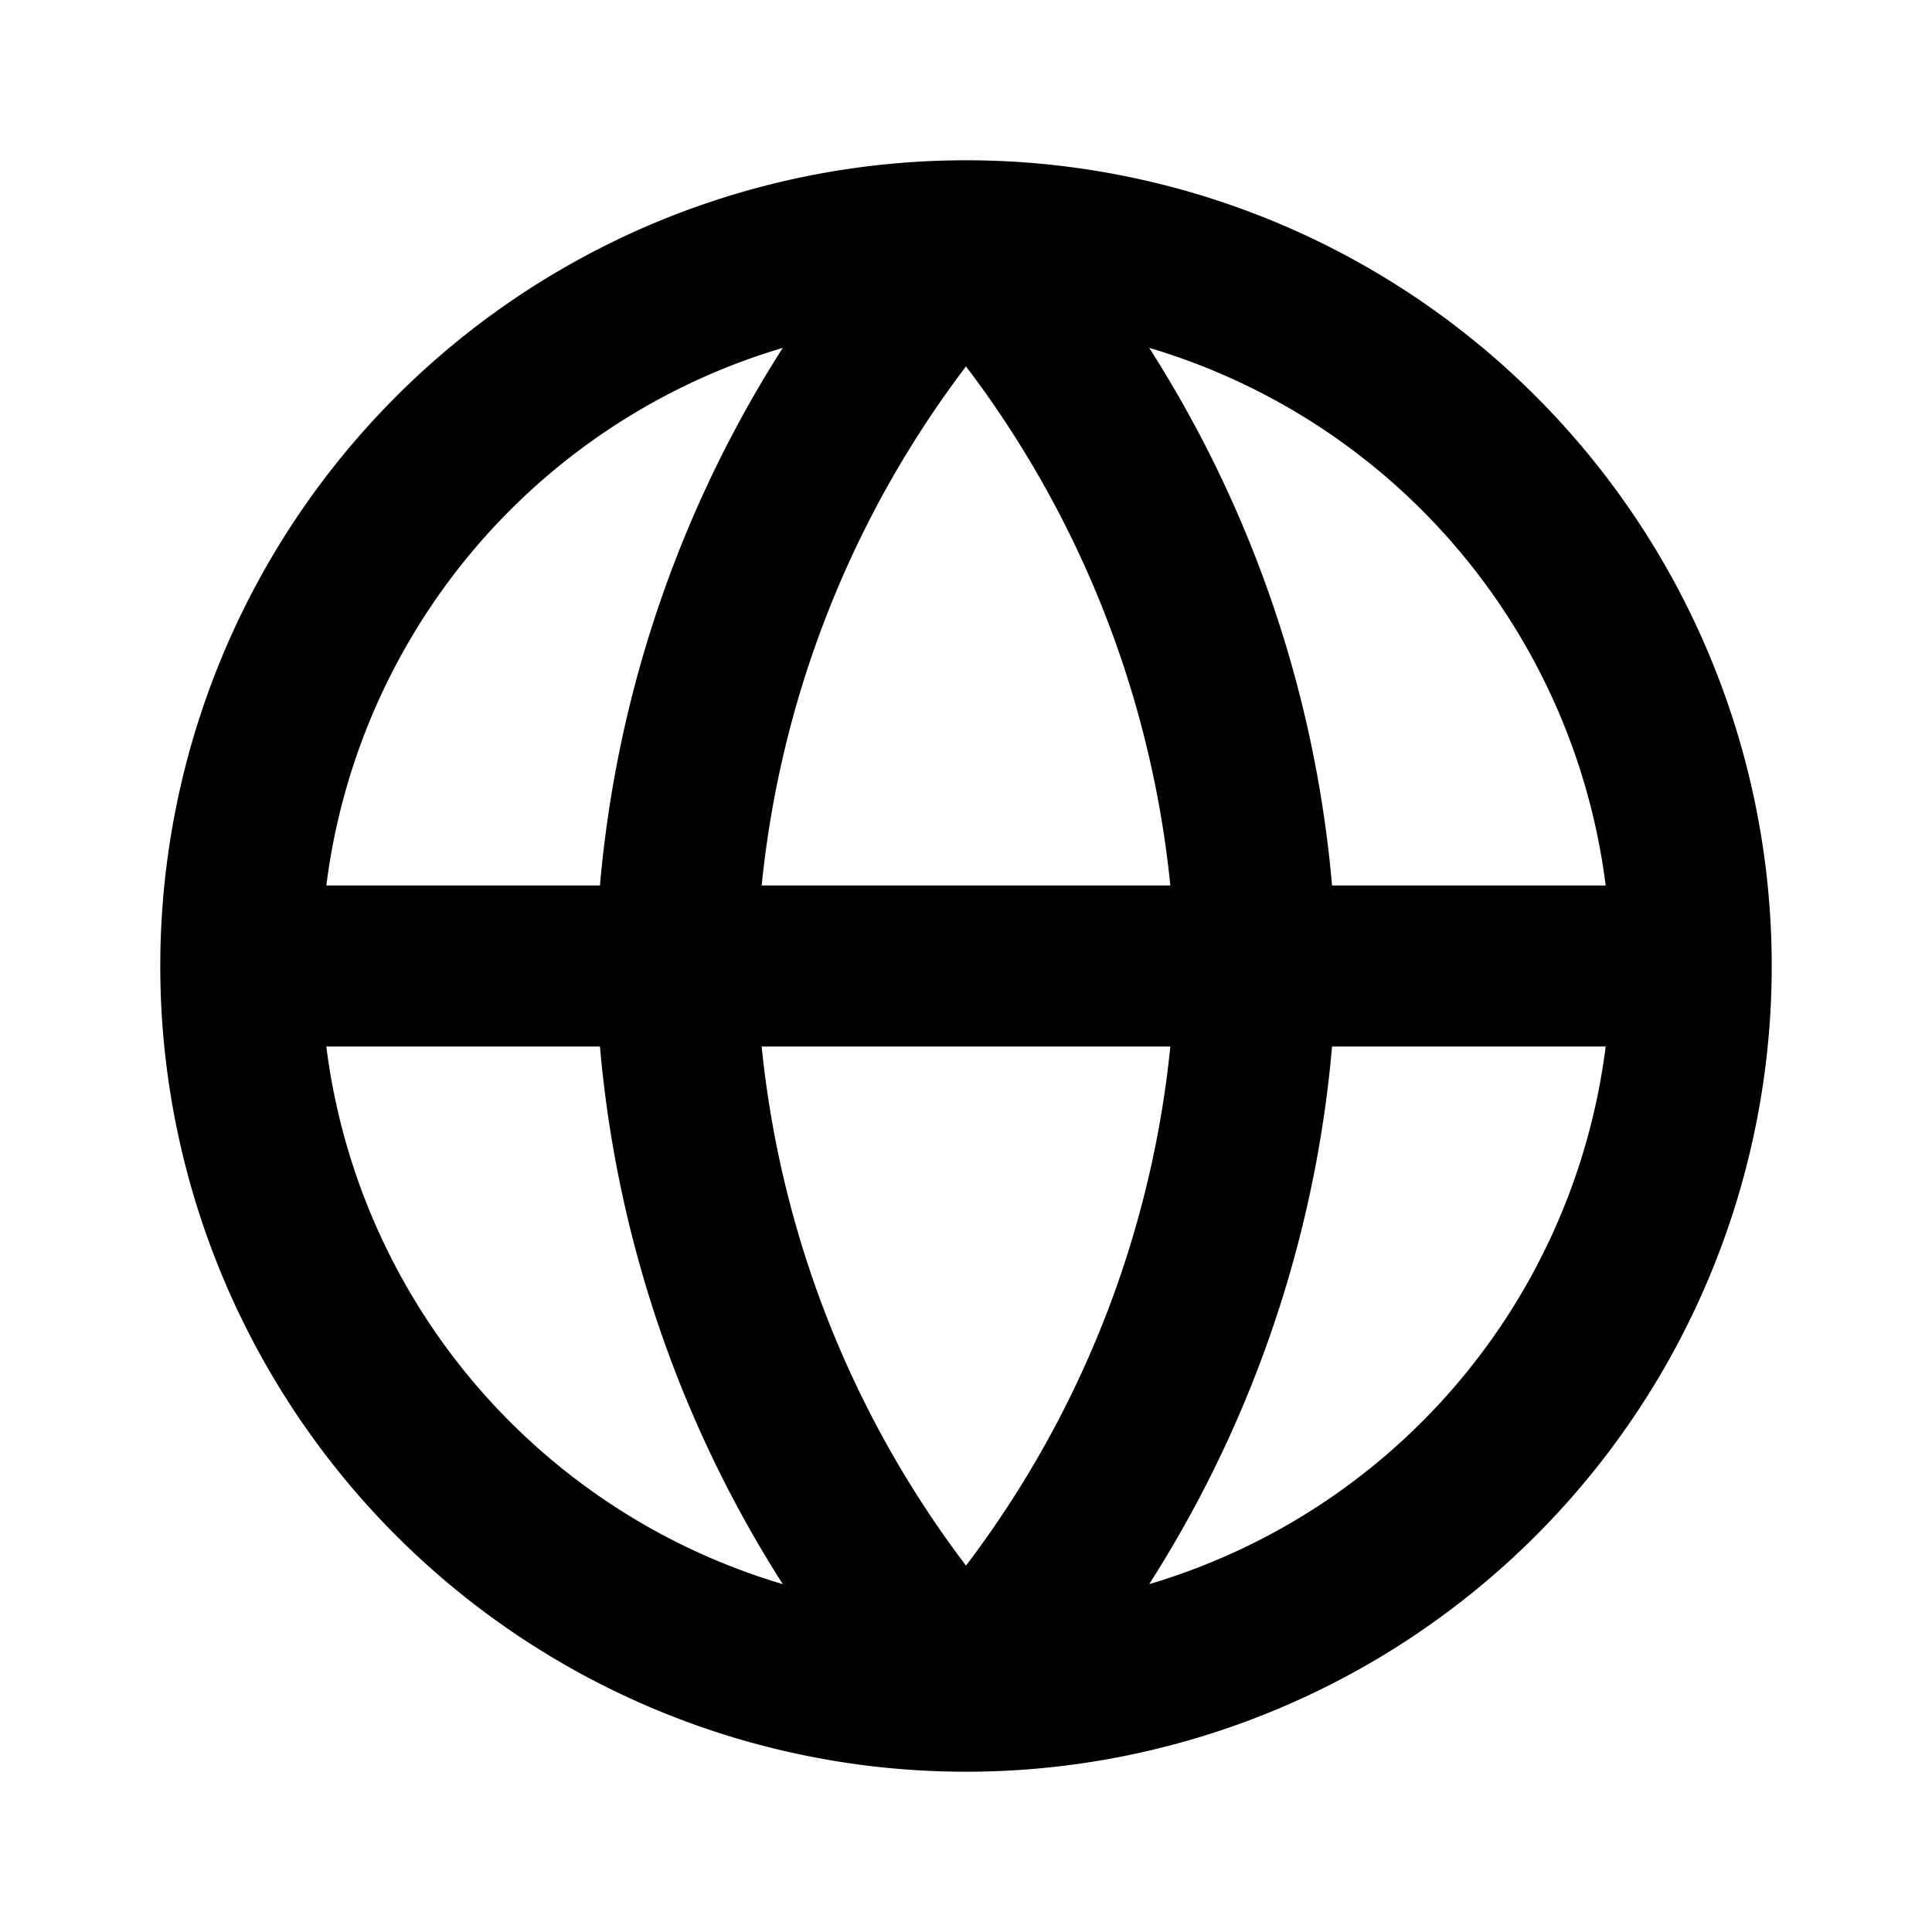 <svg xmlns="http://www.w3.org/2000/svg" viewBox="0 0 24 24" width="24" height="24" stroke="currentColor">
  <path d="M12,2.991A9.009,9.009,0,1,1,2.991,12,9.01,9.01,0,0,1,12,2.991ZM2.991,12H21.009M12,2.991A13.783,13.783,0,0,1,15.6,12,13.783,13.783,0,0,1,12,21.009,13.783,13.783,0,0,1,8.4,12,13.783,13.783,0,0,1,12,2.991Z" fill="none" stroke-linecap="round" stroke-linejoin="round" stroke-width="2"/>
</svg>
